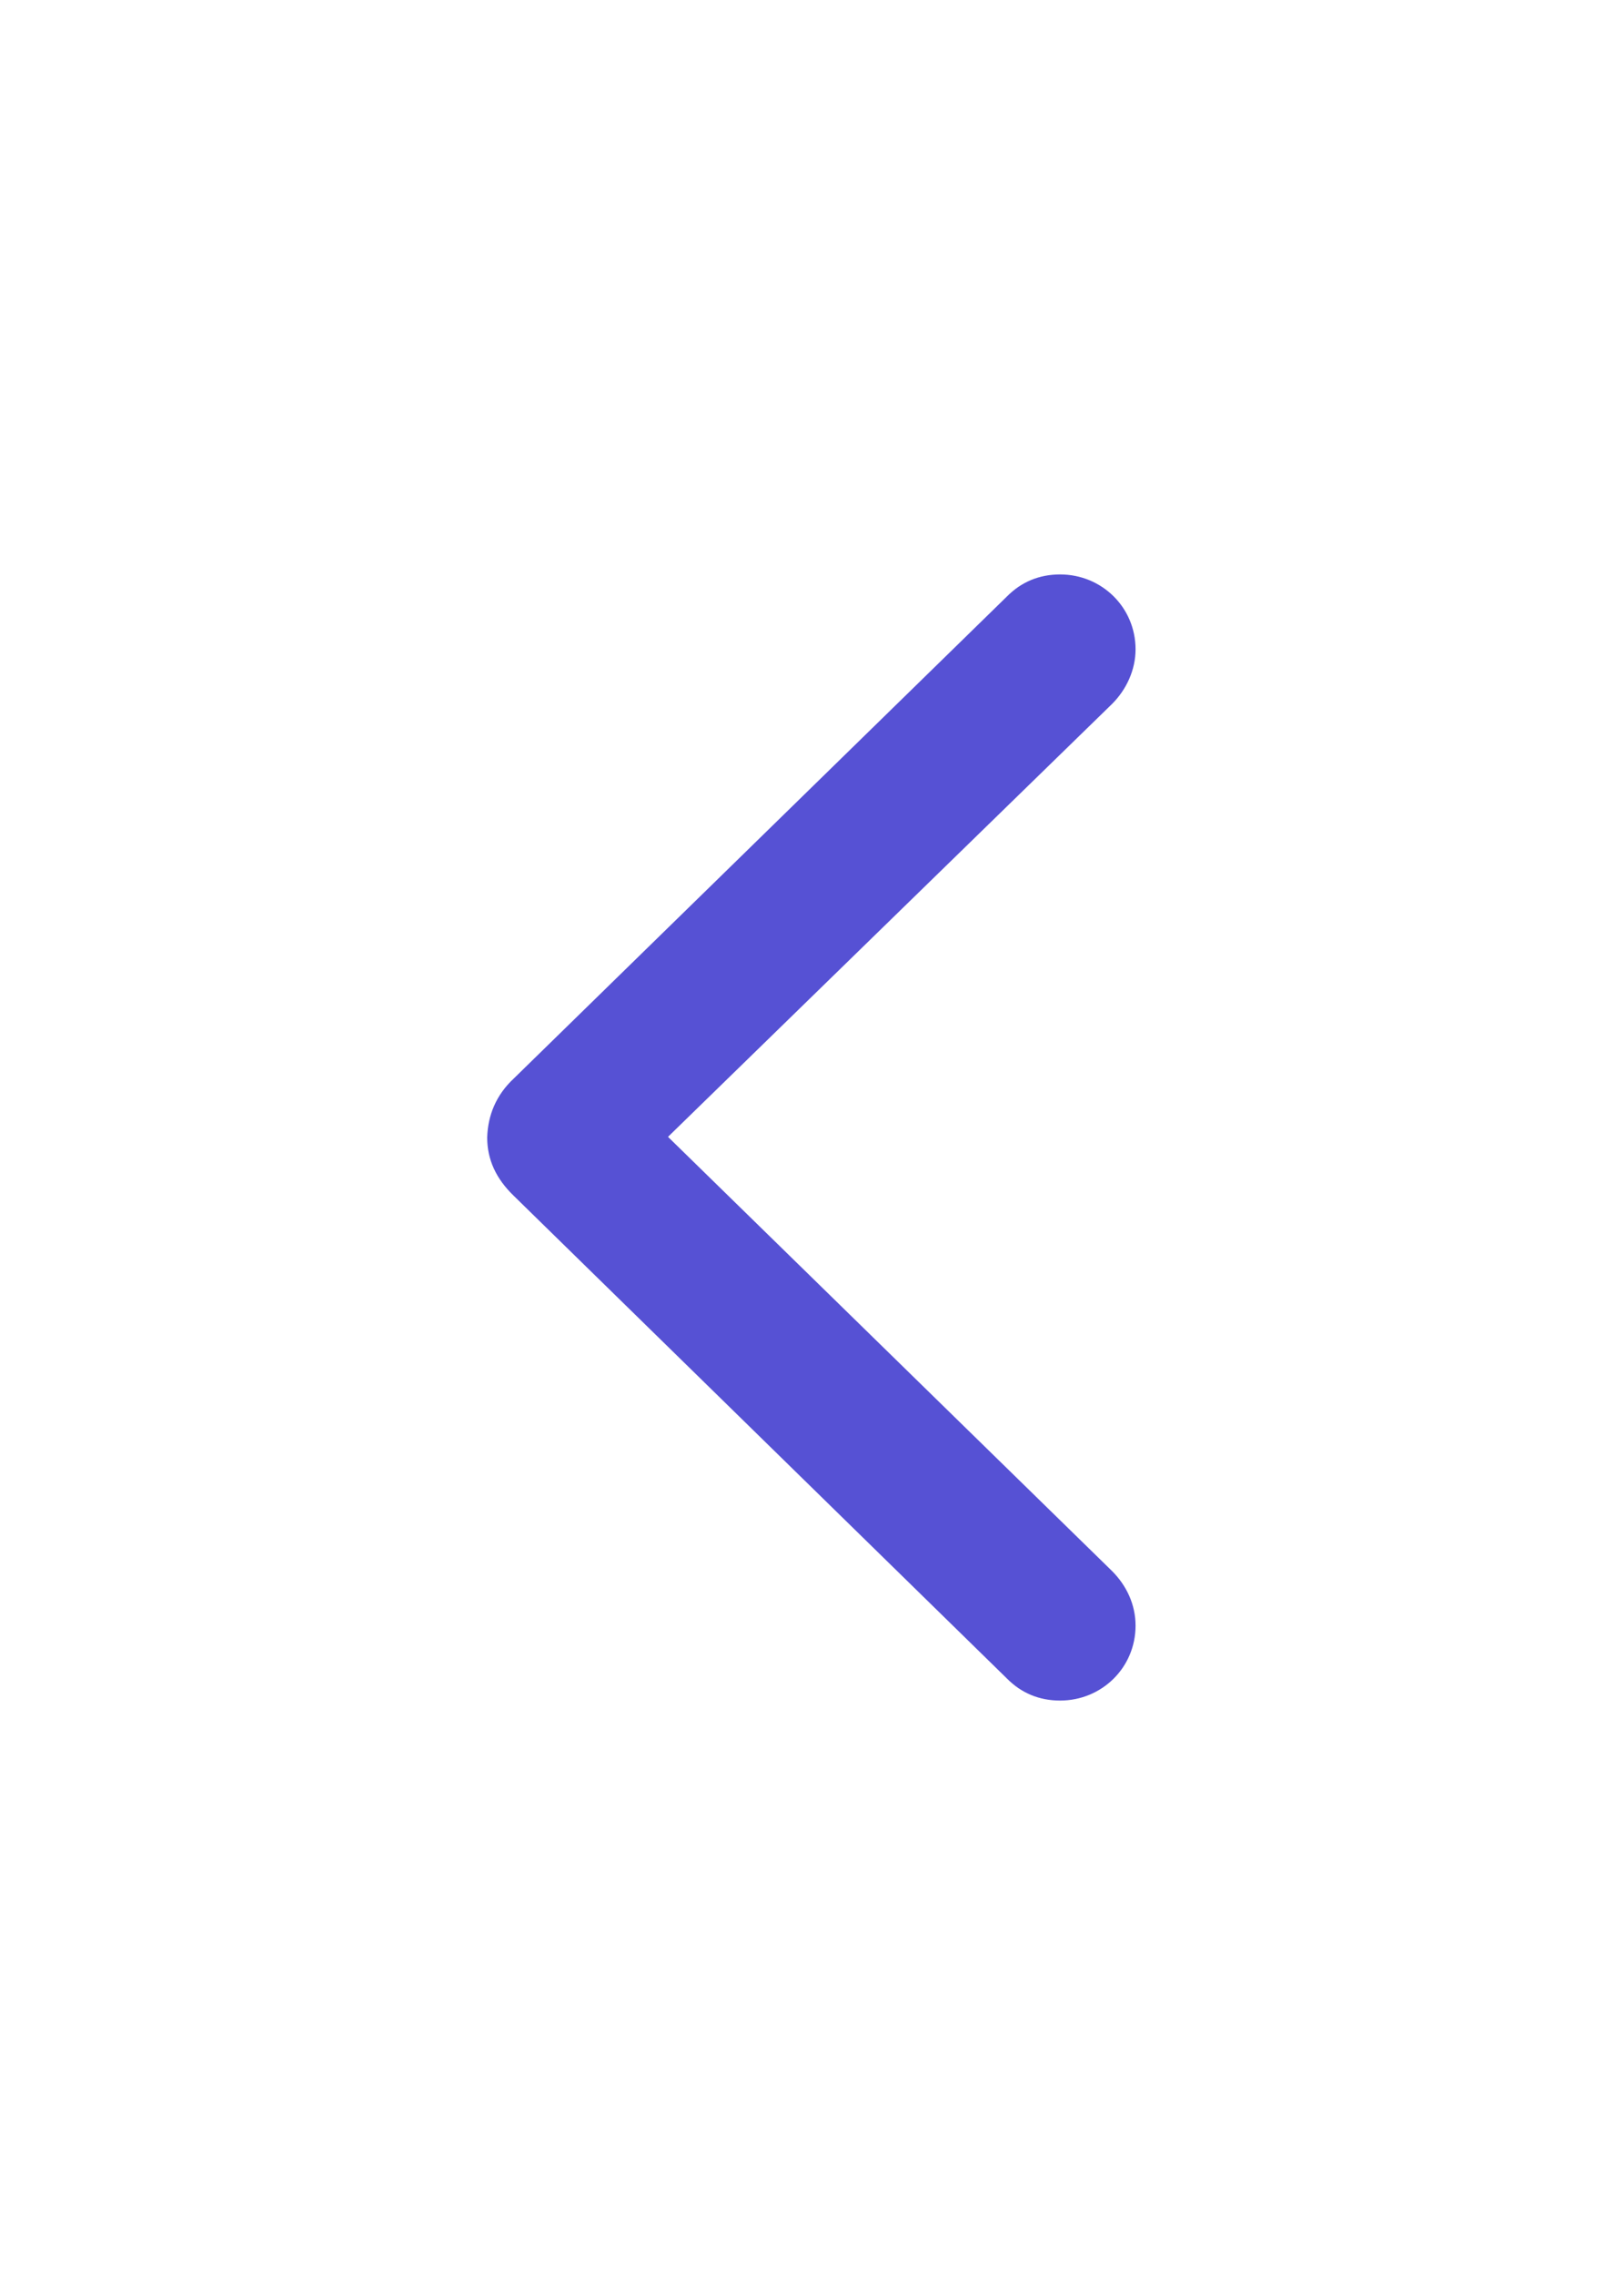 <svg width="30" height="42" viewBox="0 0 30 42" fill="none" xmlns="http://www.w3.org/2000/svg">
<path d="M18.609 30.996C18.867 31.254 19.195 31.395 19.582 31.395C20.355 31.395 20.977 30.785 20.977 30.012C20.977 29.625 20.812 29.273 20.543 29.004L12.34 20.988L20.543 12.996C20.812 12.727 20.977 12.363 20.977 11.988C20.977 11.215 20.355 10.605 19.582 10.605C19.195 10.605 18.867 10.746 18.609 11.004L9.492 19.91C9.164 20.215 9.012 20.59 9 21C9 21.41 9.164 21.762 9.492 22.078L18.609 30.996Z" fill="#5651D4"/>
</svg>
